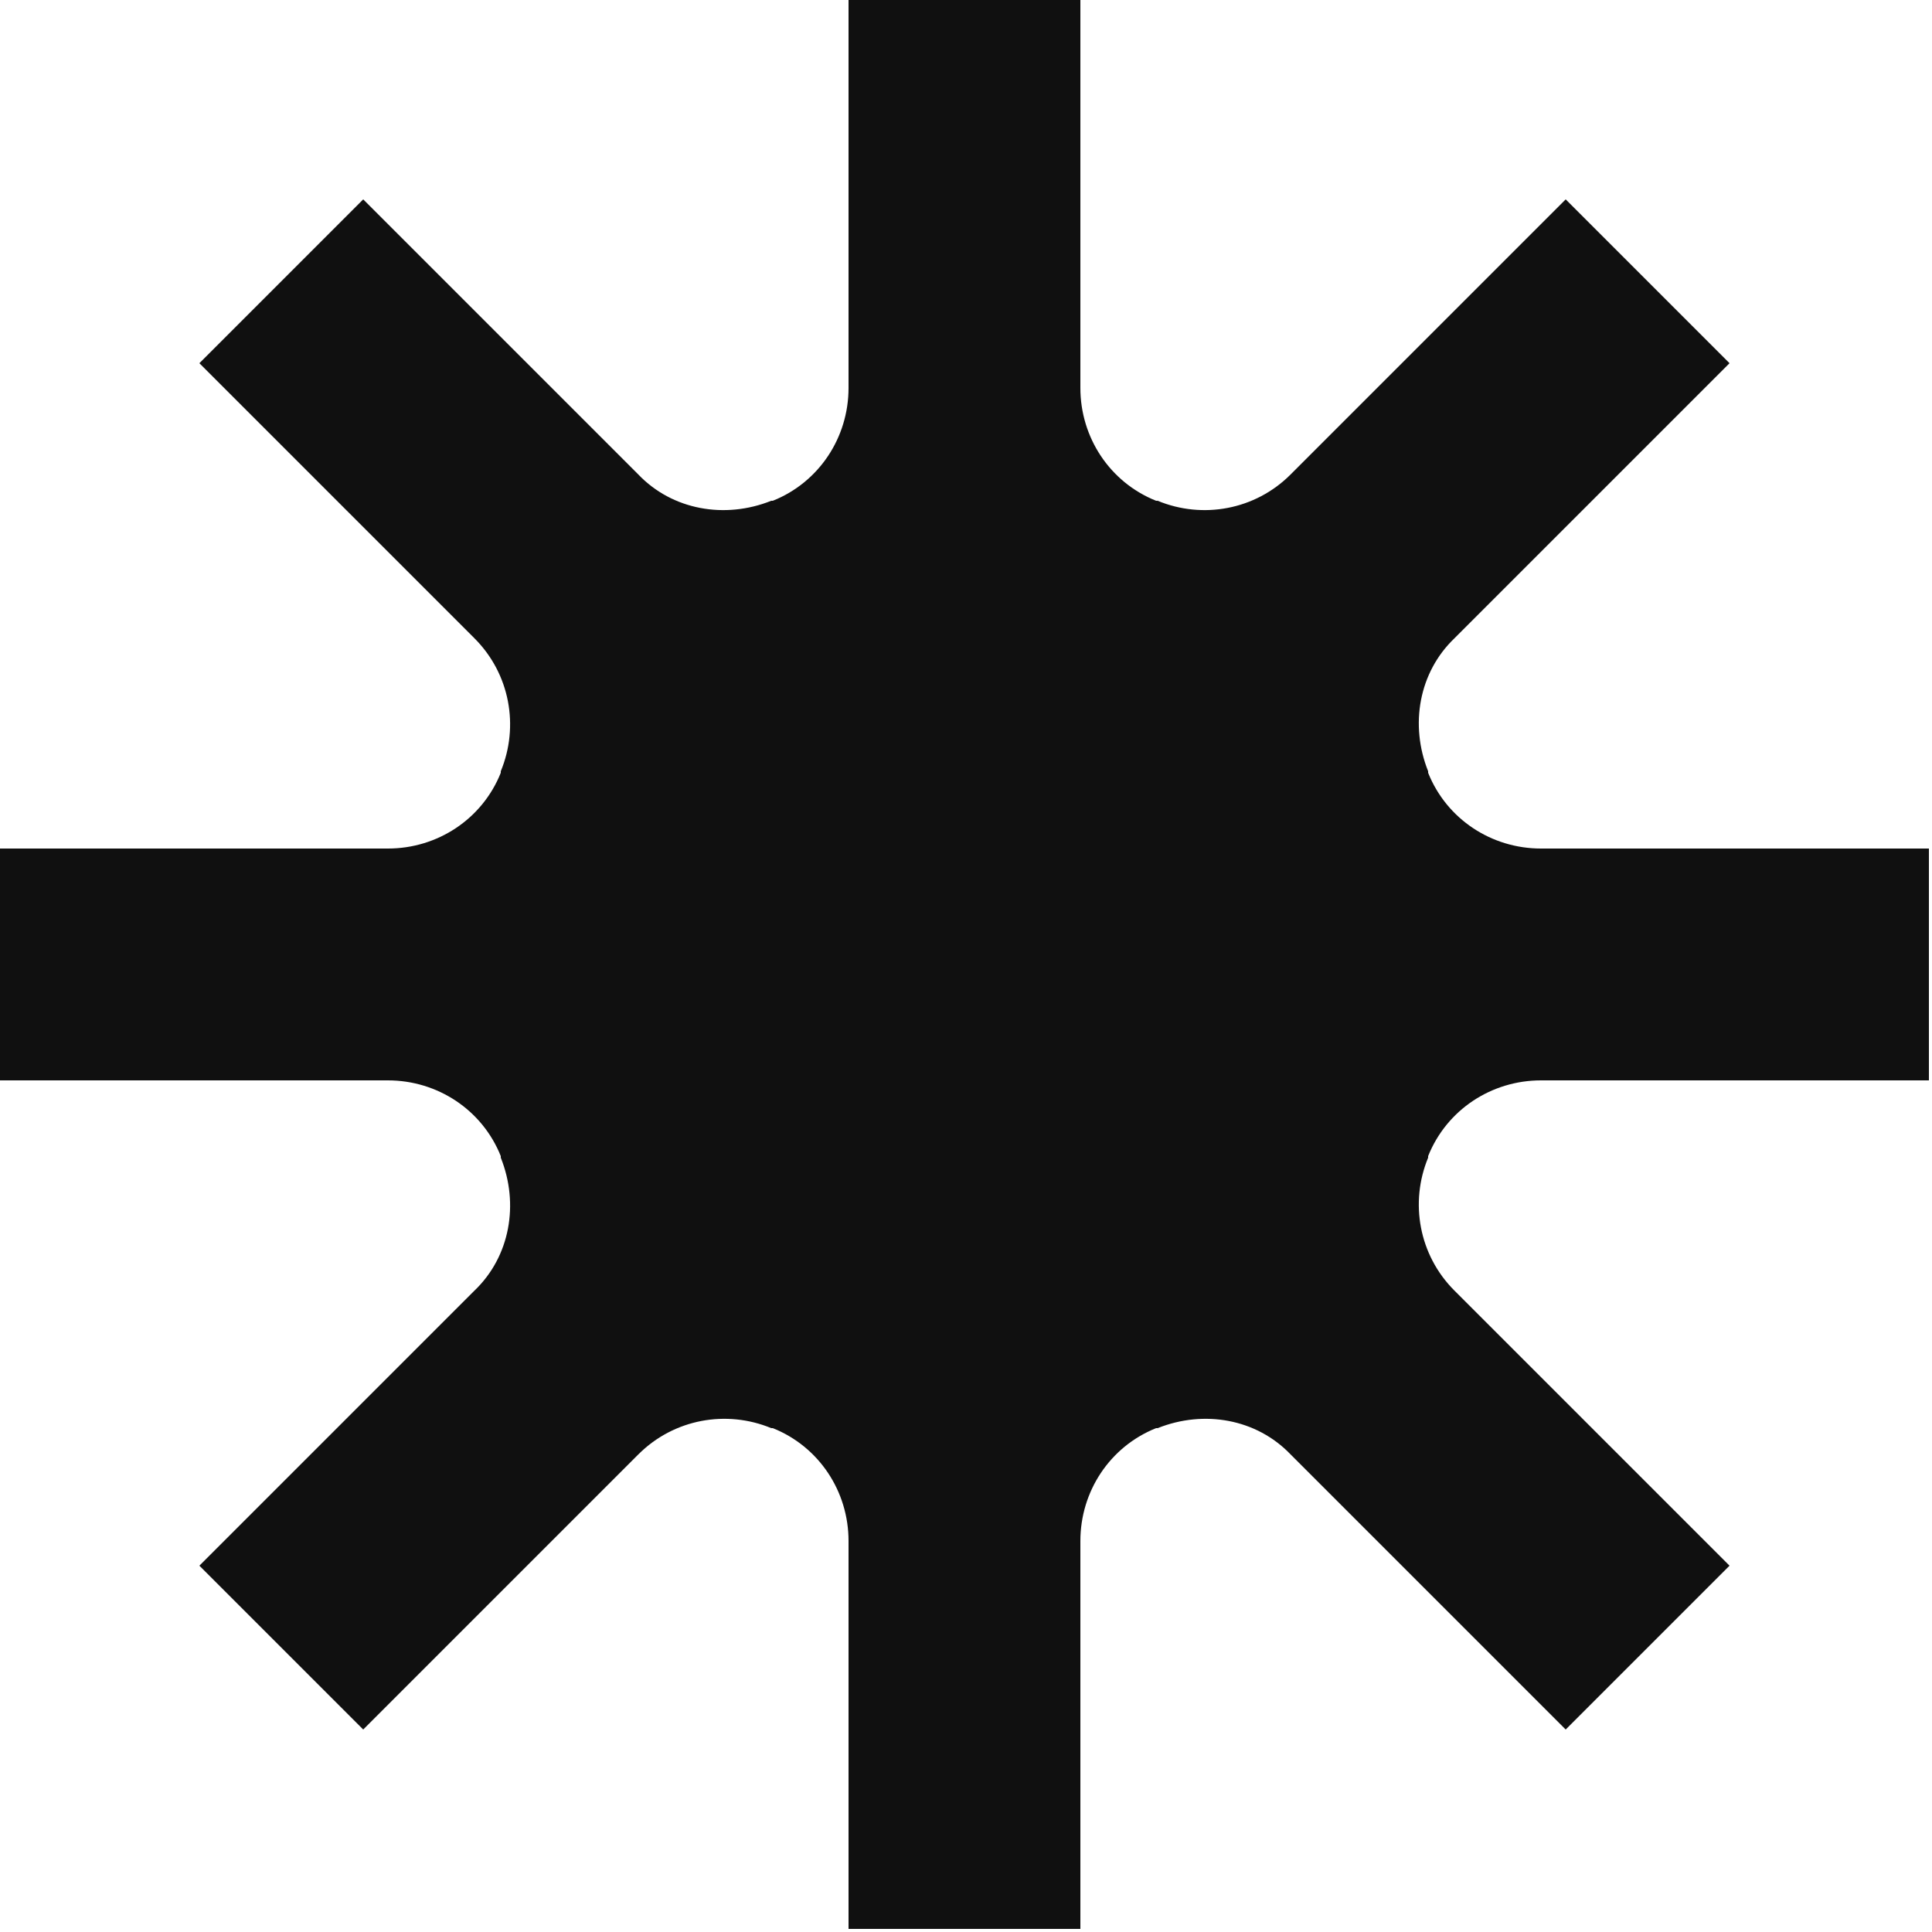 <svg width="125" height="125" viewBox="0 0 125 125" fill="none" xmlns="http://www.w3.org/2000/svg">
<path d="M124.8 69.9V54.9H99.7C96.5 54.9 93.6 53 92.4 50V49.9C91.2 46.9 91.8 43.5 94.1 41.3L111.9 23.5L101.3 12.9L83.5 30.7C81.2 33 77.8 33.6 74.9 32.4H74.8C71.8 31.2 69.9 28.3 69.9 25.1V0H54.9V25.1C54.9 28.3 53 31.2 50 32.4H49.9C46.9 33.6 43.5 33 41.3 30.7L23.5 12.9L12.9 23.5L30.7 41.3C33 43.6 33.6 47 32.4 49.9V50C31.2 53 28.3 54.9 25.1 54.9H0V69.9H25.1C28.3 69.9 31.2 71.8 32.4 74.8V74.9C33.6 77.9 33 81.3 30.7 83.5L12.9 101.3L23.5 111.9L41.3 94.1C43.6 91.8 47 91.2 49.9 92.4H50C53 93.6 54.9 96.5 54.9 99.7V124.8H69.9V99.7C69.9 96.5 71.8 93.6 74.8 92.4H74.9C77.9 91.2 81.3 91.8 83.5 94.1L101.3 111.9L111.9 101.3L94.1 83.5C91.8 81.2 91.2 77.8 92.4 74.9V74.8C93.6 71.8 96.5 69.9 99.7 69.9H124.8Z" fill="#101010"/>
</svg>
